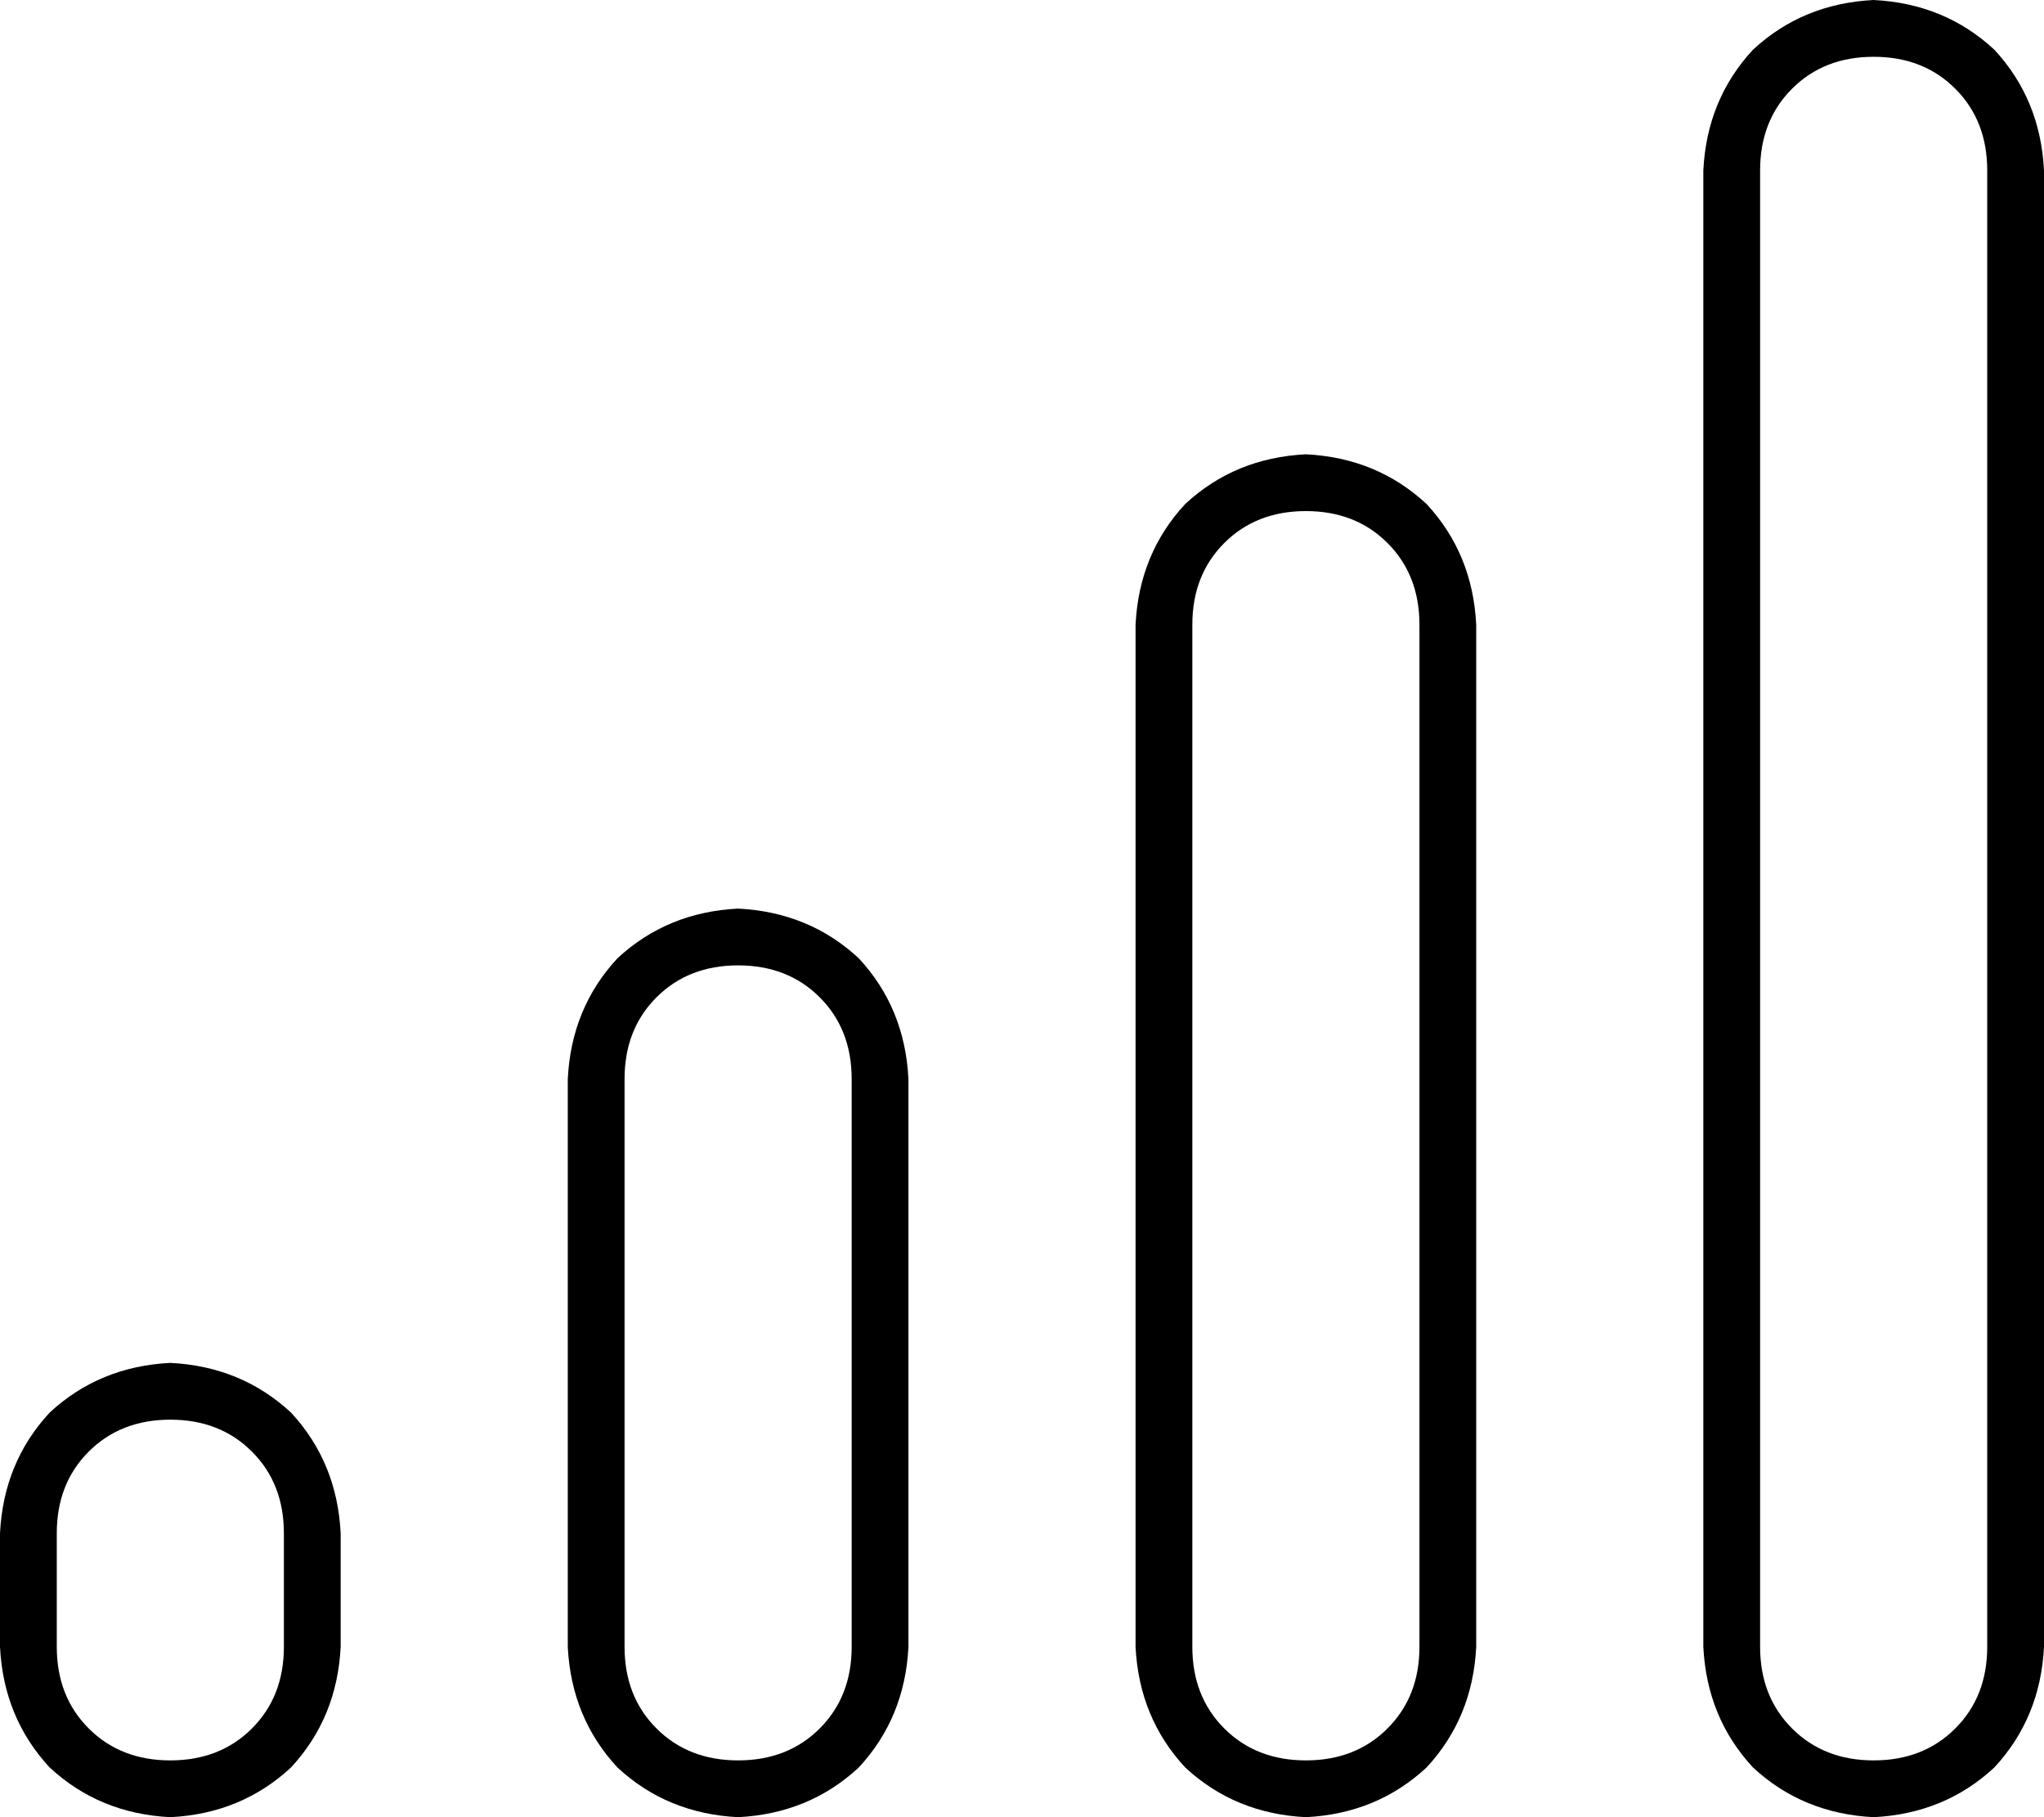 <svg viewBox="0 0 576 512">
  <path
    d="M 528 16 Q 514 16 505 25 L 505 25 Q 496 34 496 48 L 496 464 Q 496 478 505 487 Q 514 496 528 496 Q 542 496 551 487 Q 560 478 560 464 L 560 48 Q 560 34 551 25 Q 542 16 528 16 L 528 16 Z M 480 48 Q 481 28 494 14 L 494 14 Q 508 1 528 0 Q 548 1 562 14 Q 575 28 576 48 L 576 464 Q 575 484 562 498 Q 548 511 528 512 Q 508 511 494 498 Q 481 484 480 464 L 480 48 L 480 48 Z M 400 464 L 400 176 Q 400 162 391 153 Q 382 144 368 144 Q 354 144 345 153 Q 336 162 336 176 L 336 464 Q 336 478 345 487 Q 354 496 368 496 Q 382 496 391 487 Q 400 478 400 464 L 400 464 Z M 368 128 Q 388 129 402 142 L 402 142 Q 415 156 416 176 L 416 464 Q 415 484 402 498 Q 388 511 368 512 Q 348 511 334 498 Q 321 484 320 464 L 320 176 Q 321 156 334 142 Q 348 129 368 128 L 368 128 Z M 208 272 Q 194 272 185 281 L 185 281 Q 176 290 176 304 L 176 464 Q 176 478 185 487 Q 194 496 208 496 Q 222 496 231 487 Q 240 478 240 464 L 240 304 Q 240 290 231 281 Q 222 272 208 272 L 208 272 Z M 160 304 Q 161 284 174 270 L 174 270 Q 188 257 208 256 Q 228 257 242 270 Q 255 284 256 304 L 256 464 Q 255 484 242 498 Q 228 511 208 512 Q 188 511 174 498 Q 161 484 160 464 L 160 304 L 160 304 Z M 80 432 Q 80 418 71 409 L 71 409 Q 62 400 48 400 Q 34 400 25 409 Q 16 418 16 432 L 16 464 Q 16 478 25 487 Q 34 496 48 496 Q 62 496 71 487 Q 80 478 80 464 L 80 432 L 80 432 Z M 0 432 Q 1 412 14 398 L 14 398 Q 28 385 48 384 Q 68 385 82 398 Q 95 412 96 432 L 96 464 Q 95 484 82 498 Q 68 511 48 512 Q 28 511 14 498 Q 1 484 0 464 L 0 432 L 0 432 Z"
  />
</svg>